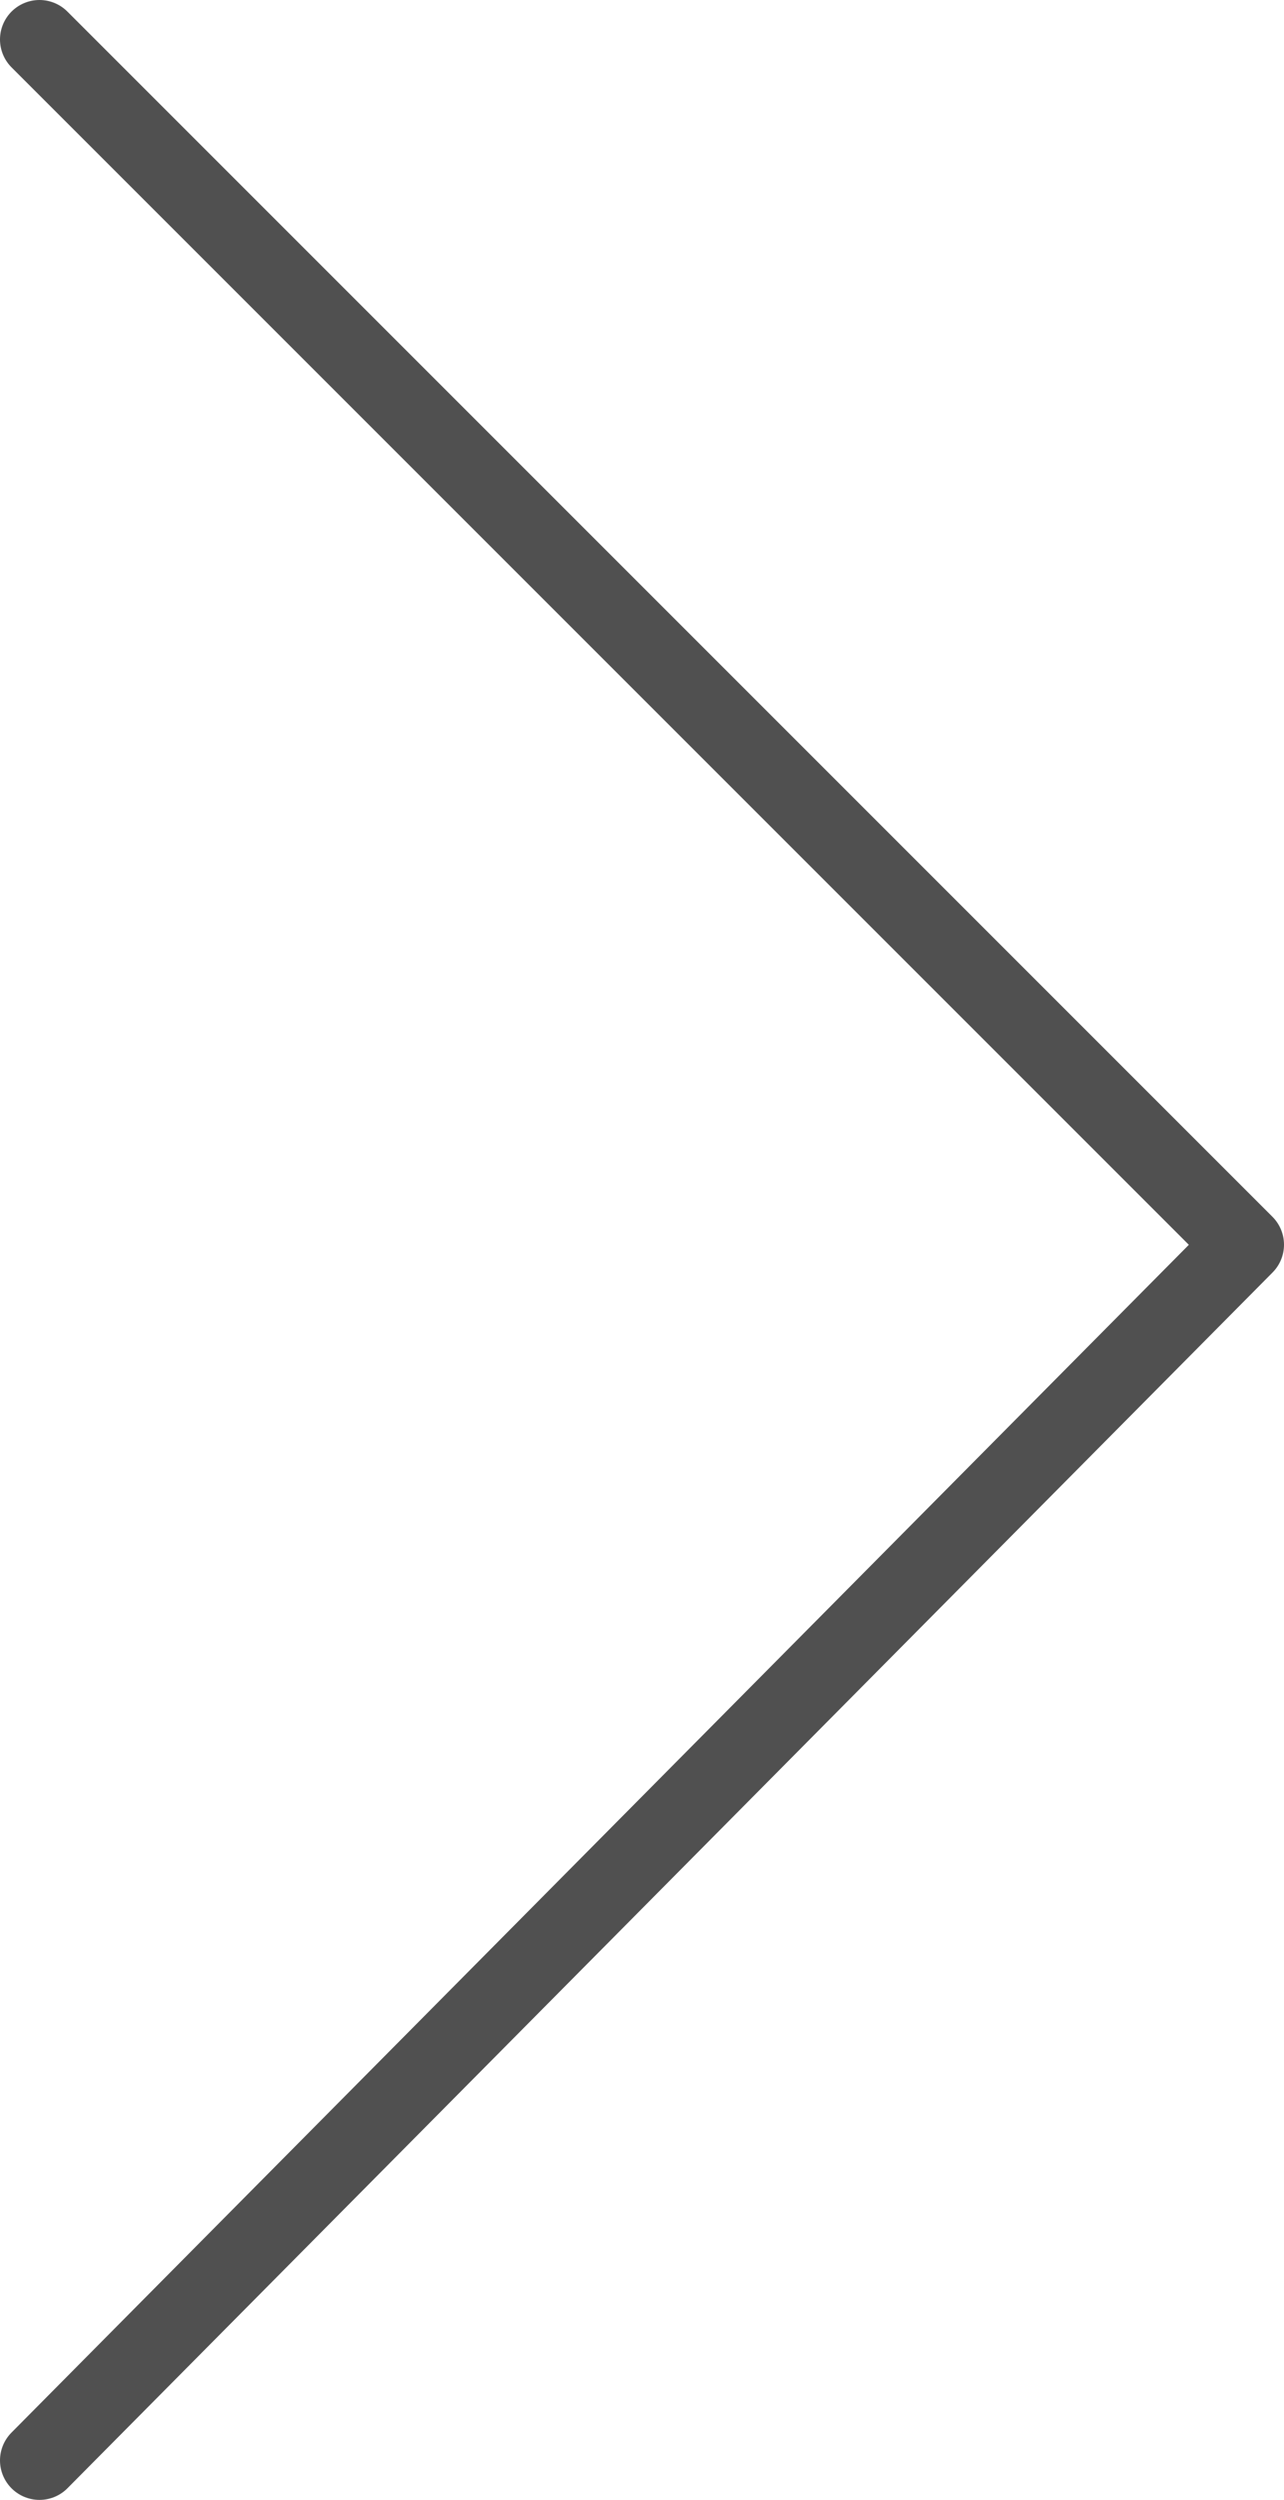 <svg xmlns="http://www.w3.org/2000/svg" viewBox="0 0 24.4 47.5">
  <defs>
    <style>
      .cls-1 {
        fill: none;
        stroke: #505050;
        stroke-linecap: round;
        stroke-linejoin: round;
        stroke-miterlimit: 10;
        stroke-width: 1.5px;
      }
    </style>
  </defs>
  <path id="Arrow_Forward" class="cls-1" d="M1.3,179.8l22.9,22.9L1.3,225.8" transform="translate(-0.55 -179.05)"/>
</svg>
